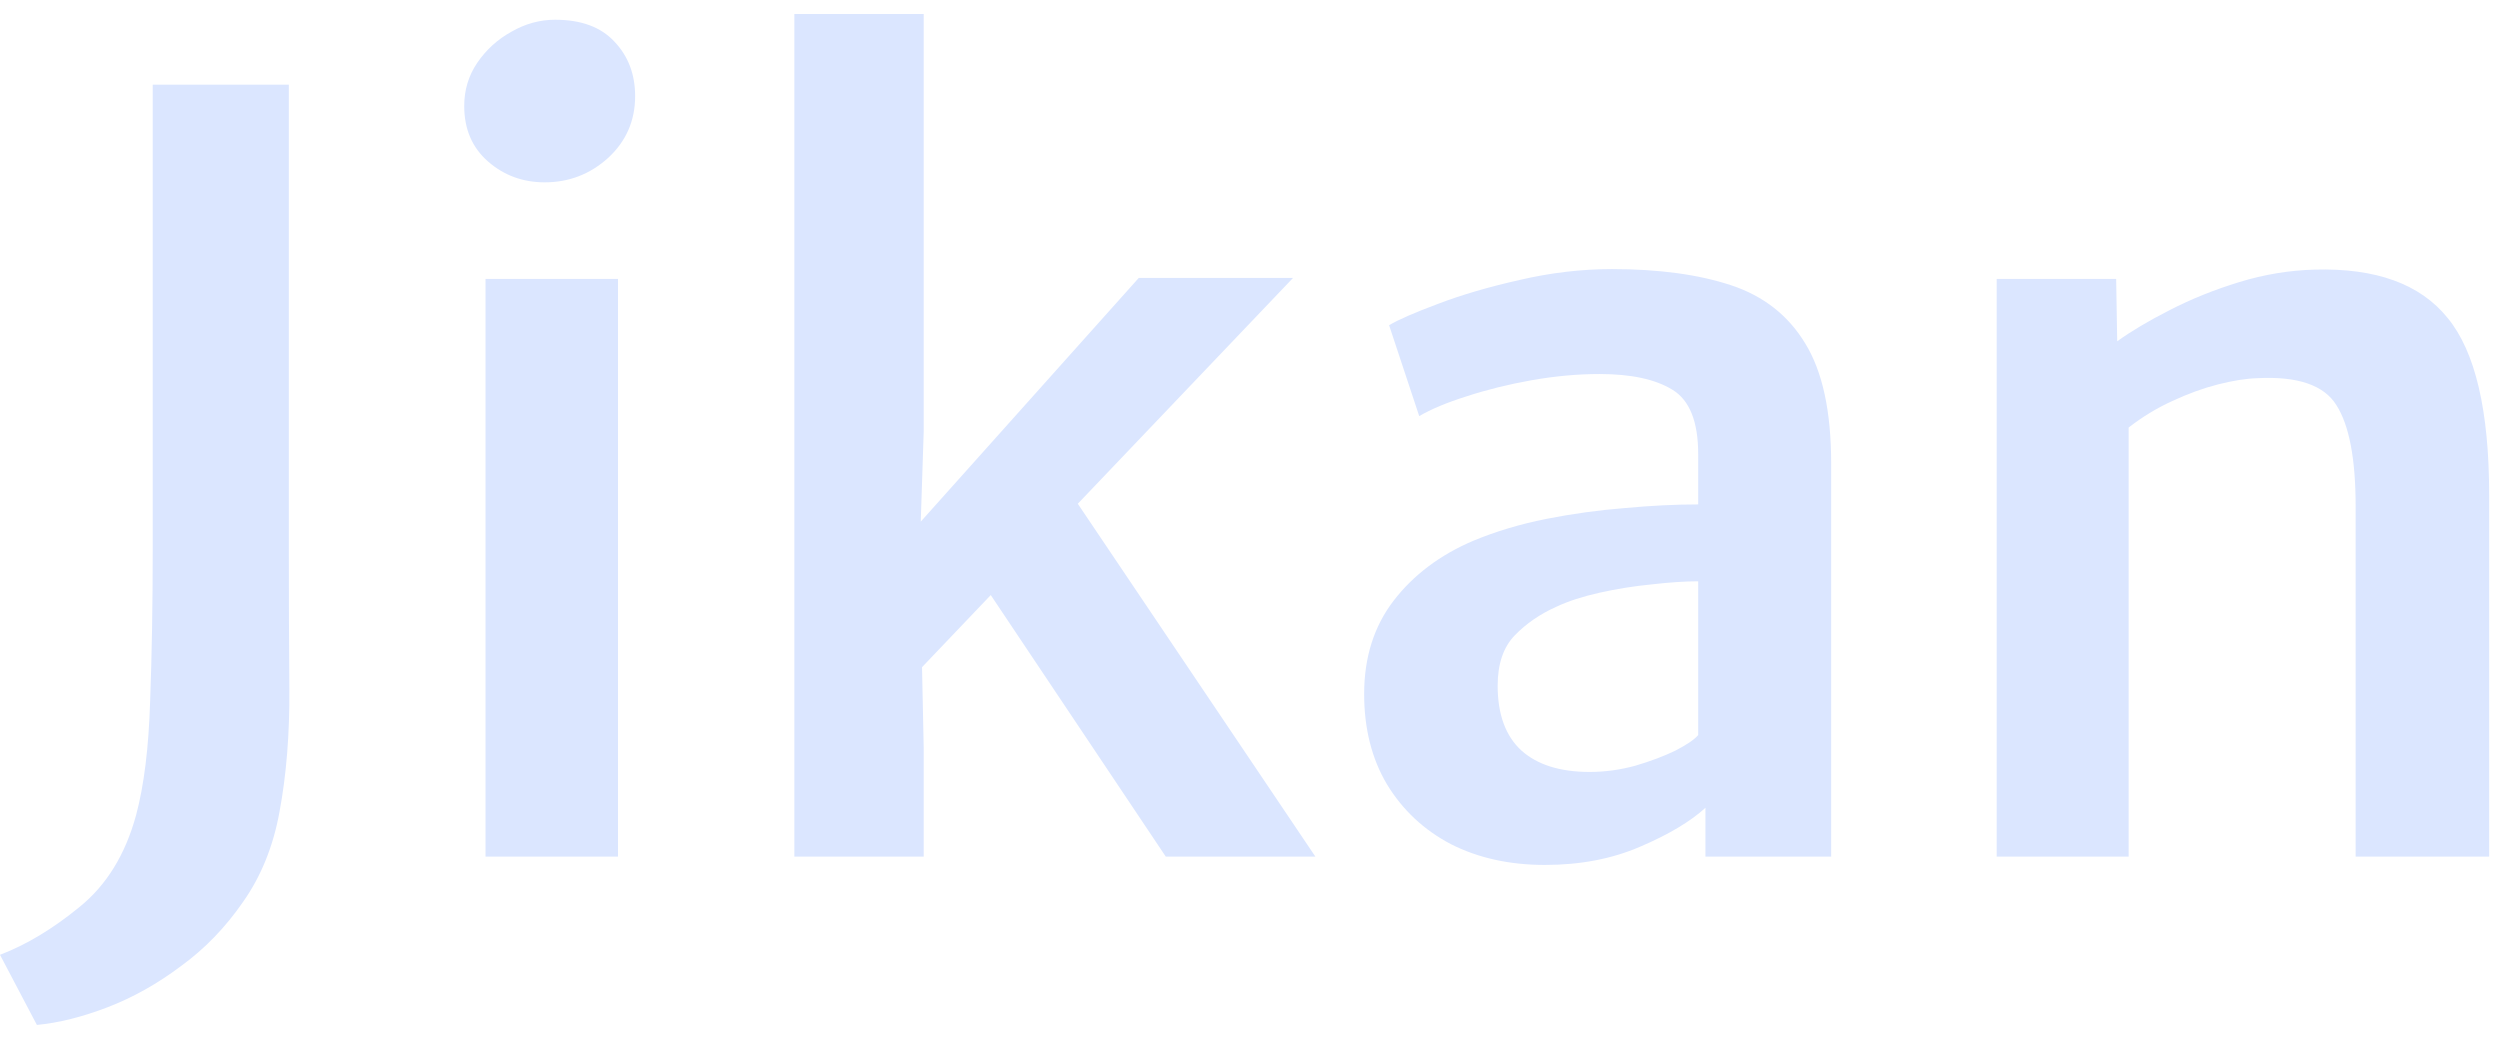 <svg width="77" height="32" viewBox="0 0 77 32" fill="none" xmlns="http://www.w3.org/2000/svg">
<path d="M61.498 26.384V8.592H65.178L65.21 10.512C65.637 10.203 66.175 9.883 66.826 9.552C67.487 9.211 68.202 8.923 68.97 8.688C69.738 8.453 70.511 8.325 71.29 8.304C73.178 8.251 74.543 8.747 75.386 9.792C76.239 10.827 76.666 12.645 76.666 15.248V26.384H72.554V15.6C72.554 14.139 72.357 13.099 71.962 12.48C71.578 11.861 70.767 11.584 69.53 11.648C69.178 11.659 68.773 11.723 68.314 11.84C67.855 11.957 67.386 12.128 66.906 12.352C66.437 12.565 65.989 12.837 65.562 13.168V26.384H61.498Z" fill="#DBE6FF"/>
<path d="M47.584 26.64C46.496 26.64 45.531 26.427 44.688 26C43.856 25.563 43.2 24.949 42.72 24.16C42.251 23.371 42.016 22.443 42.016 21.376C42.016 20.245 42.32 19.285 42.928 18.496C43.536 17.707 44.352 17.093 45.376 16.656C46.069 16.368 46.816 16.144 47.616 15.984C48.427 15.824 49.237 15.712 50.048 15.648C50.859 15.573 51.611 15.536 52.304 15.536L53.088 16.528L52.304 17.904C51.899 17.904 51.419 17.936 50.864 18C50.32 18.053 49.787 18.139 49.264 18.256C48.741 18.373 48.299 18.517 47.936 18.688C47.435 18.912 47.008 19.205 46.656 19.568C46.304 19.931 46.128 20.448 46.128 21.12C46.128 22.005 46.373 22.672 46.864 23.12C47.355 23.557 48.053 23.776 48.96 23.776C49.429 23.776 49.899 23.712 50.368 23.584C50.837 23.445 51.248 23.291 51.6 23.12C51.952 22.939 52.187 22.779 52.304 22.64L53.072 23.504L52.528 24.88C52.059 25.307 51.387 25.707 50.512 26.08C49.648 26.453 48.672 26.64 47.584 26.64ZM56.4 26.384H52.528V23.728H52.304V13.984C52.304 12.981 52.037 12.32 51.504 12C50.981 11.68 50.235 11.52 49.264 11.52C48.592 11.52 47.893 11.584 47.168 11.712C46.453 11.84 45.787 12.005 45.168 12.208C44.56 12.4 44.075 12.603 43.712 12.816L42.784 10.016C43.072 9.845 43.573 9.627 44.288 9.36C45.013 9.083 45.851 8.837 46.8 8.624C47.76 8.4 48.709 8.288 49.648 8.288C51.088 8.288 52.309 8.453 53.312 8.784C54.315 9.115 55.077 9.712 55.6 10.576C56.133 11.44 56.4 12.672 56.4 14.272V26.384Z" fill="#DBE6FF"/>
<path d="M39.826 8.56L28.098 20.864L28.386 19.952L28.45 23.024V26.384H24.466V15.792V0.432H28.45V13.296L28.306 17.696L27.474 17.056L35.074 8.56H39.826ZM30.21 17.872L32.962 15.168L40.514 26.384H35.906L30.21 17.872Z" fill="#DBE6FF"/>
<path d="M14.954 26.384V8.592H19.034V26.384H14.954ZM16.778 5.616C16.106 5.616 15.524 5.403 15.034 4.976C14.543 4.549 14.298 3.979 14.298 3.264C14.298 2.773 14.431 2.331 14.698 1.936C14.975 1.531 15.327 1.211 15.754 0.976C16.18 0.731 16.628 0.608 17.098 0.608C17.898 0.608 18.506 0.832 18.922 1.28C19.349 1.728 19.562 2.288 19.562 2.96C19.562 3.717 19.285 4.352 18.73 4.864C18.175 5.365 17.524 5.616 16.778 5.616Z" fill="#DBE6FF"/>
<path d="M1.136 31.568L0 29.408C0.811 29.099 1.627 28.608 2.448 27.936C3.28 27.264 3.861 26.32 4.192 25.104C4.437 24.187 4.581 23.019 4.624 21.6C4.677 20.181 4.704 18.608 4.704 16.88V2.608H8.896V16.816C8.896 18.363 8.901 19.829 8.912 21.216C8.923 22.603 8.821 23.867 8.608 25.008C8.416 26.064 8.043 26.987 7.488 27.776C6.944 28.565 6.304 29.227 5.568 29.76C4.843 30.304 4.091 30.725 3.312 31.024C2.533 31.323 1.808 31.504 1.136 31.568Z" fill="#DBE6FF"/>
</svg>
